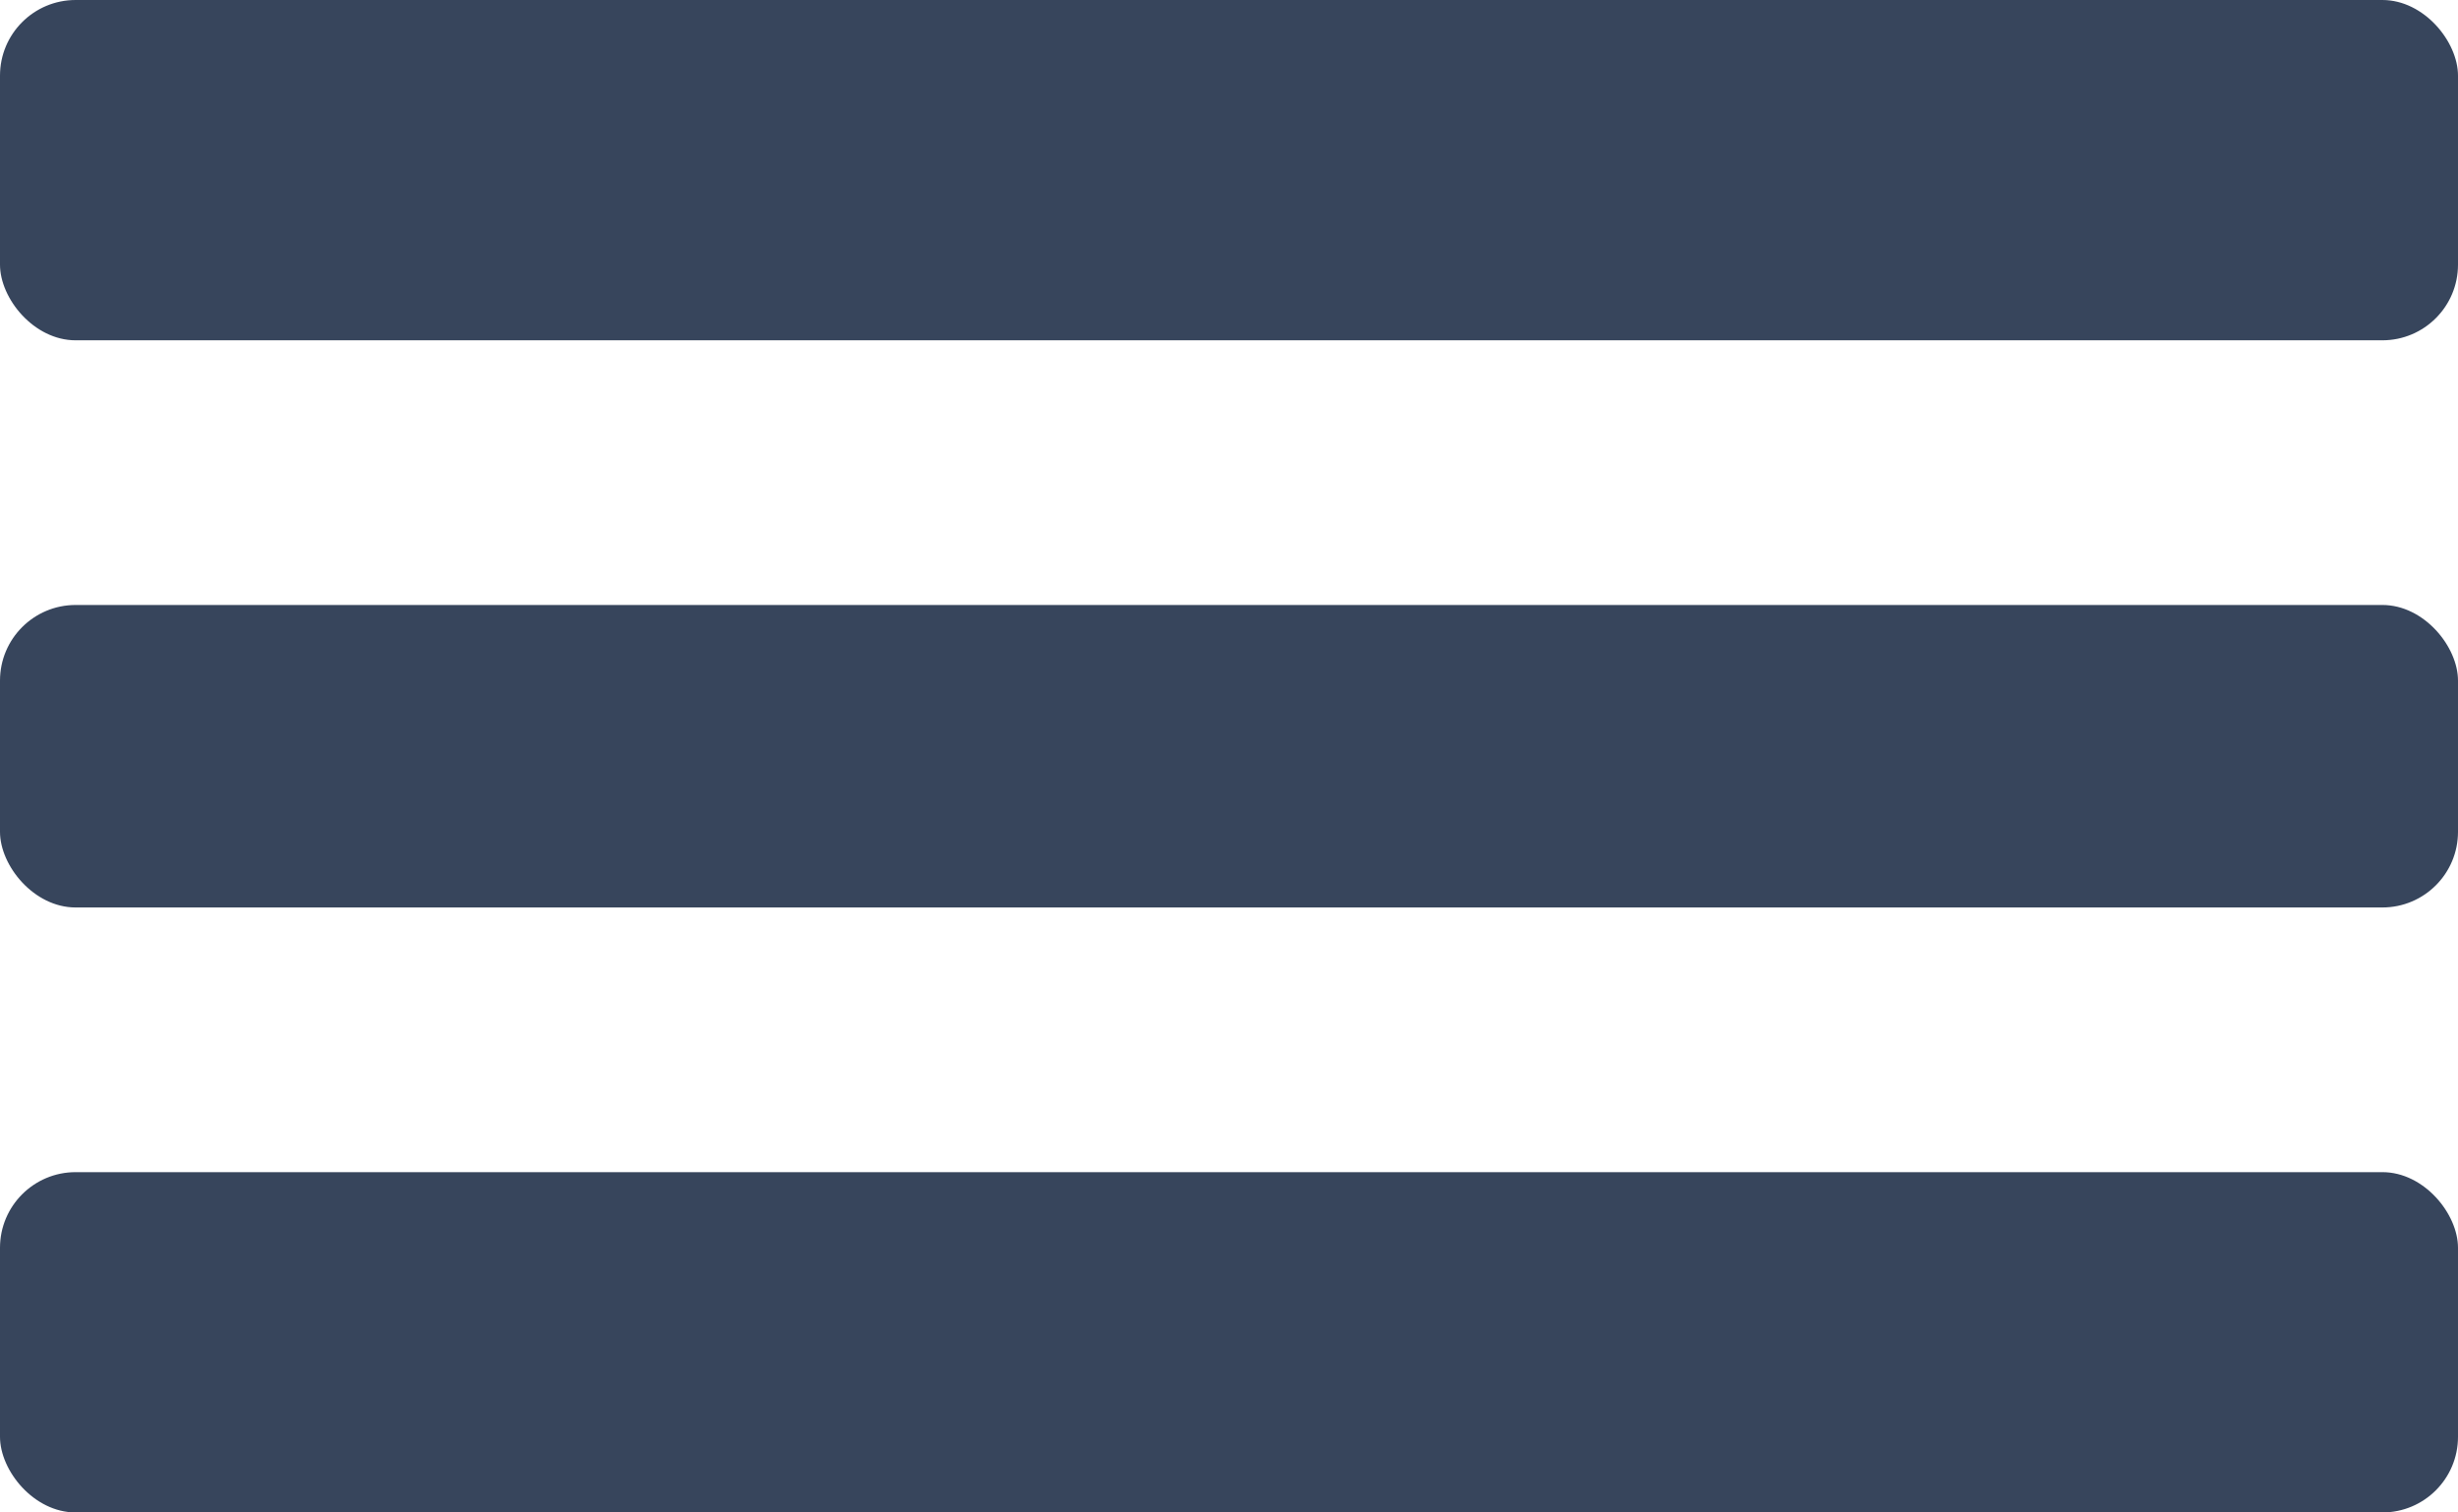 <svg width="65" height="40" viewBox="0 0 65 40" fill="none" xmlns="http://www.w3.org/2000/svg">
<rect y="16" width="65" height="8" rx="2" fill="#37455C"/>
<rect width="65" height="9" rx="2" fill="#37455C"/>
<rect y="31" width="65" height="9" rx="2" fill="#37455C"/>
</svg>

